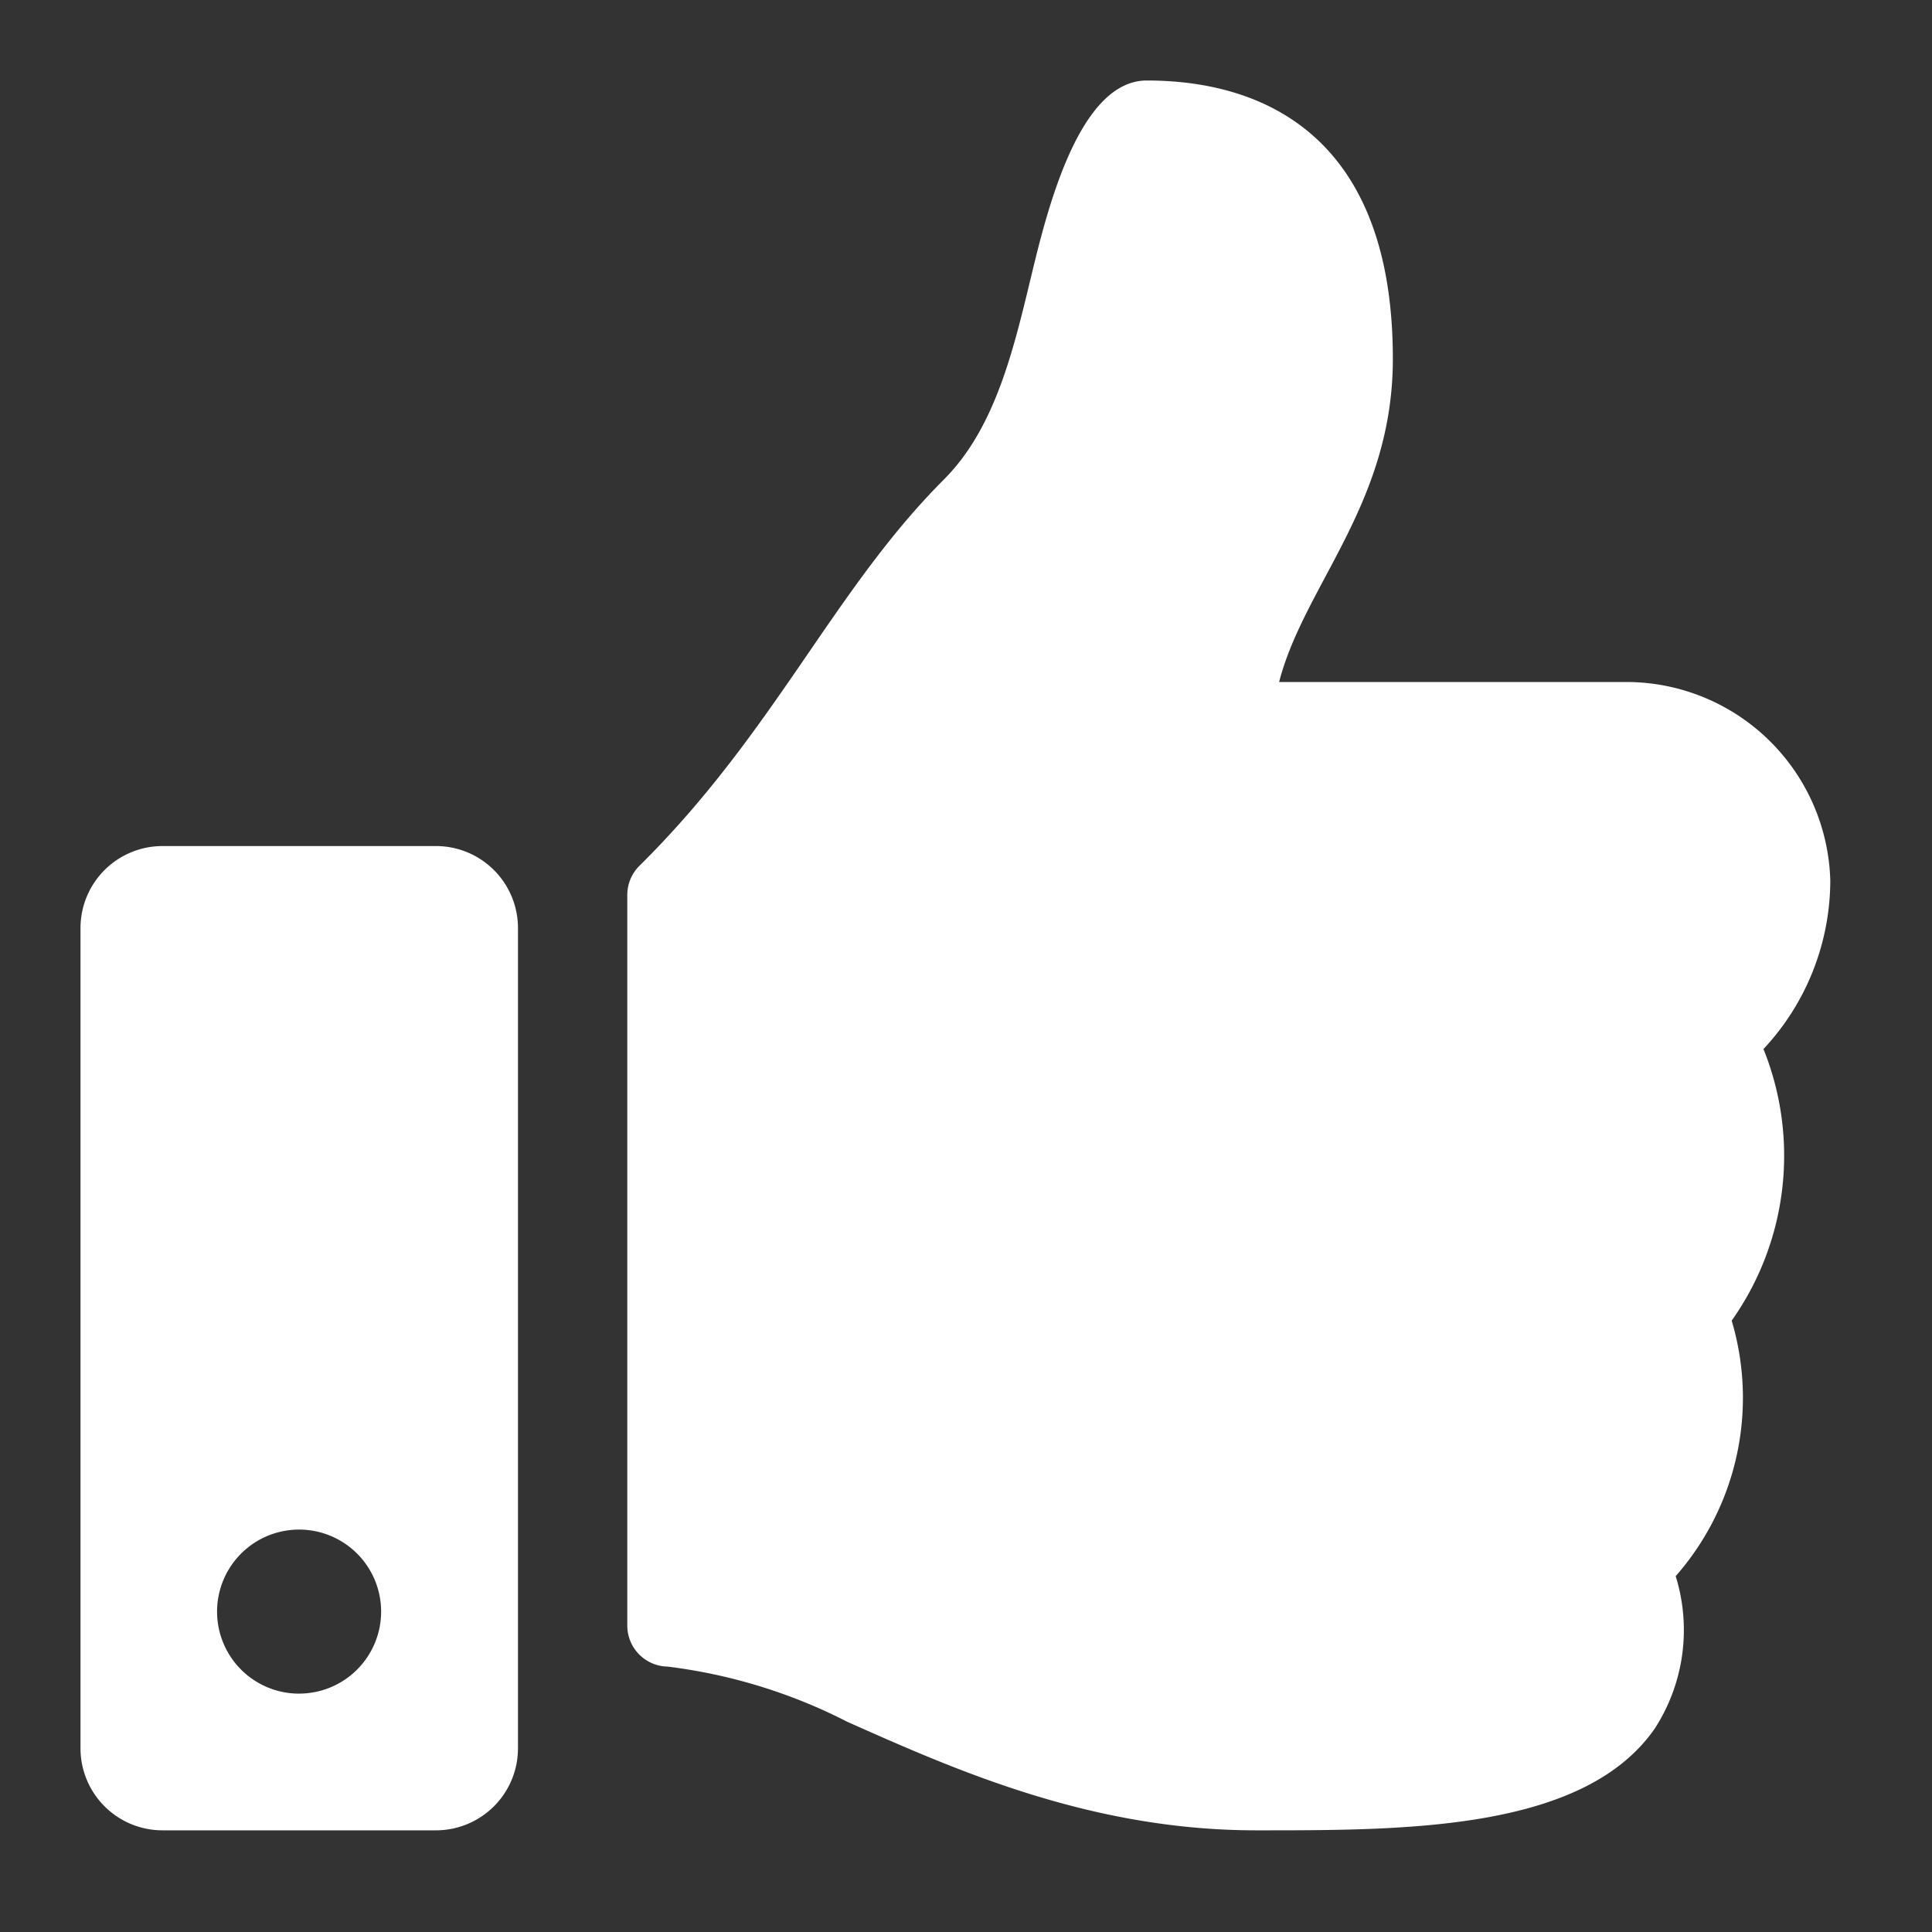 <svg xmlns="http://www.w3.org/2000/svg" xmlns:xlink="http://www.w3.org/1999/xlink" width="48" height="48" viewBox="0 0 48 48">
  <rect x="0" y="0" width="48" height="48" fill="#333333" stroke="none"/>
  <defs>
    <clipPath id="clip-Great_Icon">
      <rect width="48" height="48"/>
    </clipPath>
  </defs>
  <g id="Great_Icon" data-name="Great Icon" clip-path="url(#clip-Great_Icon)">
    <path id="Icon_awesome-thumbs-up" data-name="Icon awesome-thumbs-up" d="M8.831,19.02H2.038A2.038,2.038,0,0,0,0,21.058V41.436a2.038,2.038,0,0,0,2.038,2.038H8.831a2.038,2.038,0,0,0,2.038-2.038V21.058A2.038,2.038,0,0,0,8.831,19.02Zm-3.4,21.058a2.038,2.038,0,1,1,2.038-2.038A2.038,2.038,0,0,1,5.434,40.077ZM32.605,6.916c0,3.6-2.205,5.622-2.826,8.028h8.637a5.073,5.073,0,0,1,5.057,4.933,6.148,6.148,0,0,1-1.651,4.177l-.009.009a7.093,7.093,0,0,1-.79,6.748,6.714,6.714,0,0,1-1.391,6.348,4.508,4.508,0,0,1-.522,3.79c-1.733,2.49-6.028,2.525-9.66,2.525h-.242c-4.1,0-7.456-1.494-10.152-2.694a13.363,13.363,0,0,0-4.471-1.374,1.019,1.019,0,0,1-1-1.019V20.236a1.018,1.018,0,0,1,.3-.724c3.364-3.324,4.81-6.843,7.567-9.6,1.257-1.259,1.714-3.162,2.156-5C23.988,3.336,24.778,0,26.492,0,28.53,0,32.605.679,32.605,6.916Z" transform="translate(2 2)" fill="#fff"/>
  </g>
</svg>
